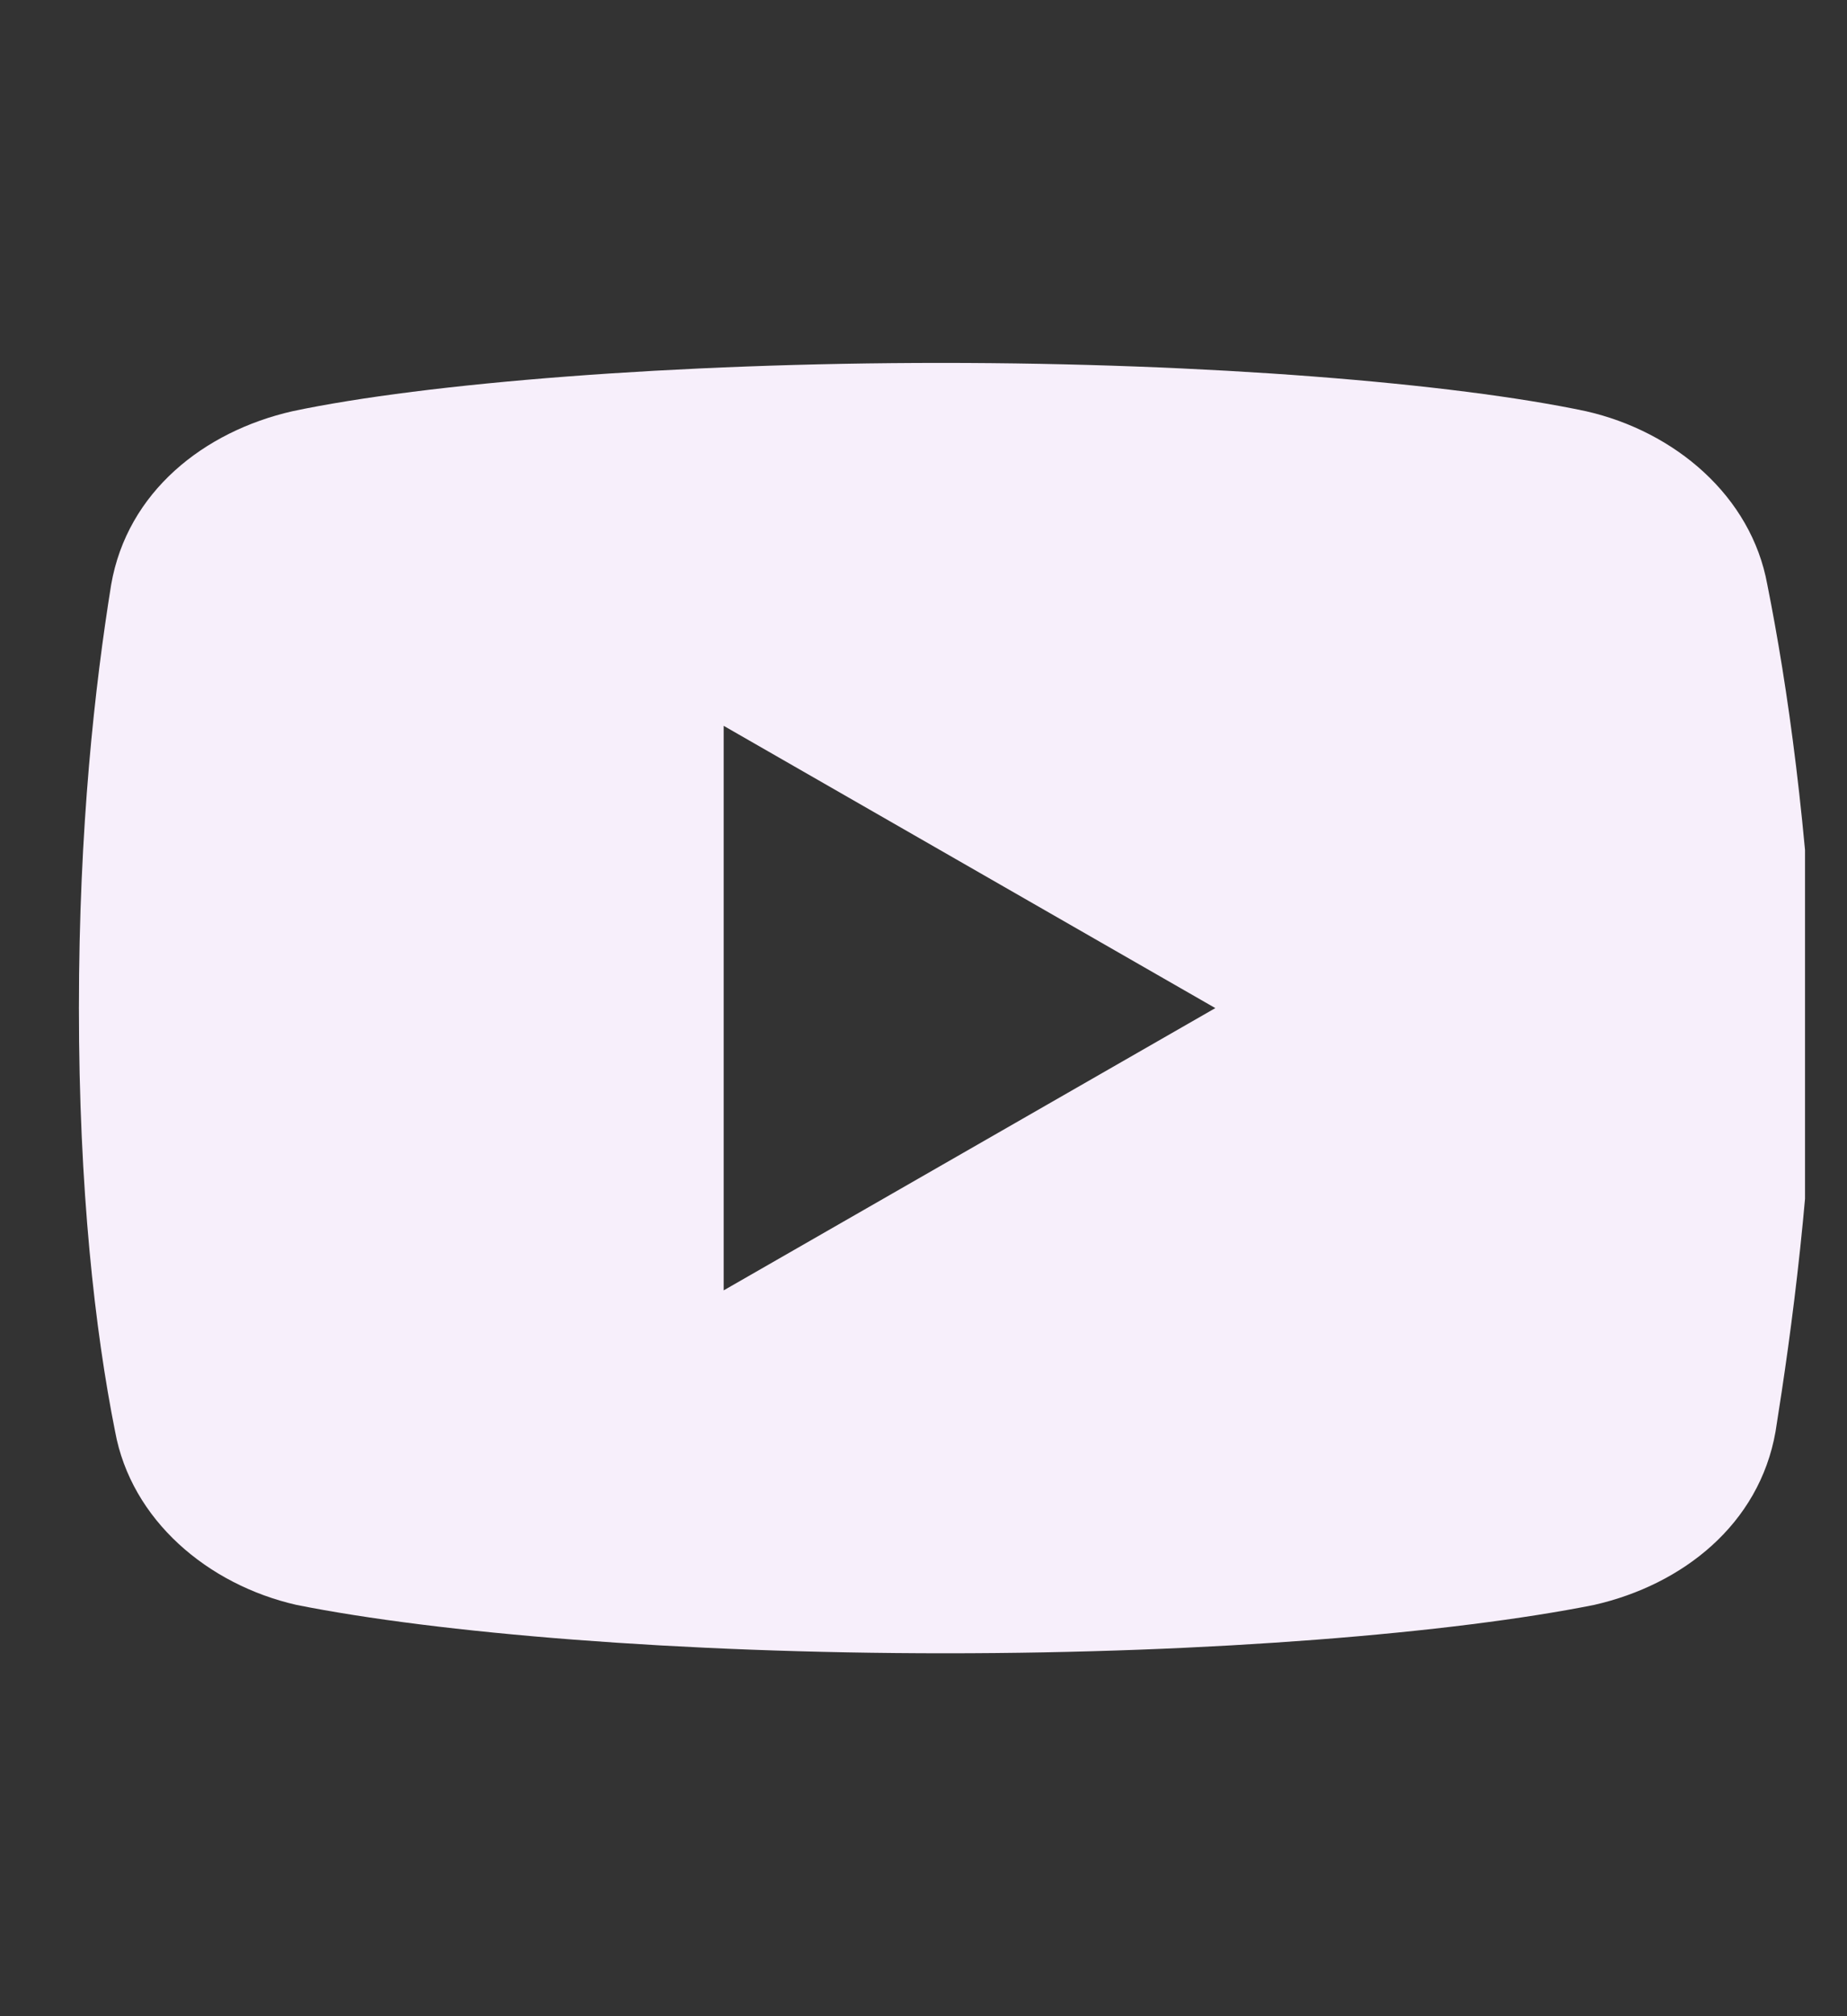 <svg width="22" height="24" viewBox="0 0 22 24" fill="none" xmlns="http://www.w3.org/2000/svg">
<rect x="0" y="0" width="22" height="24" fill="#333333" stroke="none"/>
<g clip-path="url(#clip0_344_2751)">
<path d="M21.051 6.96C20.86 5.904 19.949 5.135 18.891 4.895C17.309 4.56 14.38 4.32 11.211 4.32C8.044 4.32 5.069 4.56 3.484 4.895C2.429 5.135 1.516 5.855 1.324 6.96C1.131 8.16 0.94 9.84 0.94 12C0.94 14.16 1.131 15.84 1.371 17.04C1.564 18.095 2.476 18.864 3.531 19.104C5.211 19.44 8.091 19.68 11.26 19.68C14.429 19.68 17.309 19.44 18.989 19.104C20.044 18.864 20.956 18.144 21.149 17.04C21.34 15.84 21.58 14.111 21.629 12C21.531 9.84 21.291 8.16 21.051 6.96ZM8.62 15.36V8.64L14.476 12L8.62 15.36Z" fill="#F7EFFB"/>
</g>
<defs>
<clipPath id="clip0_344_2751">
<rect width="21" height="24" fill="white" transform="translate(0.5)"/>
</clipPath>
</defs>
</svg>
